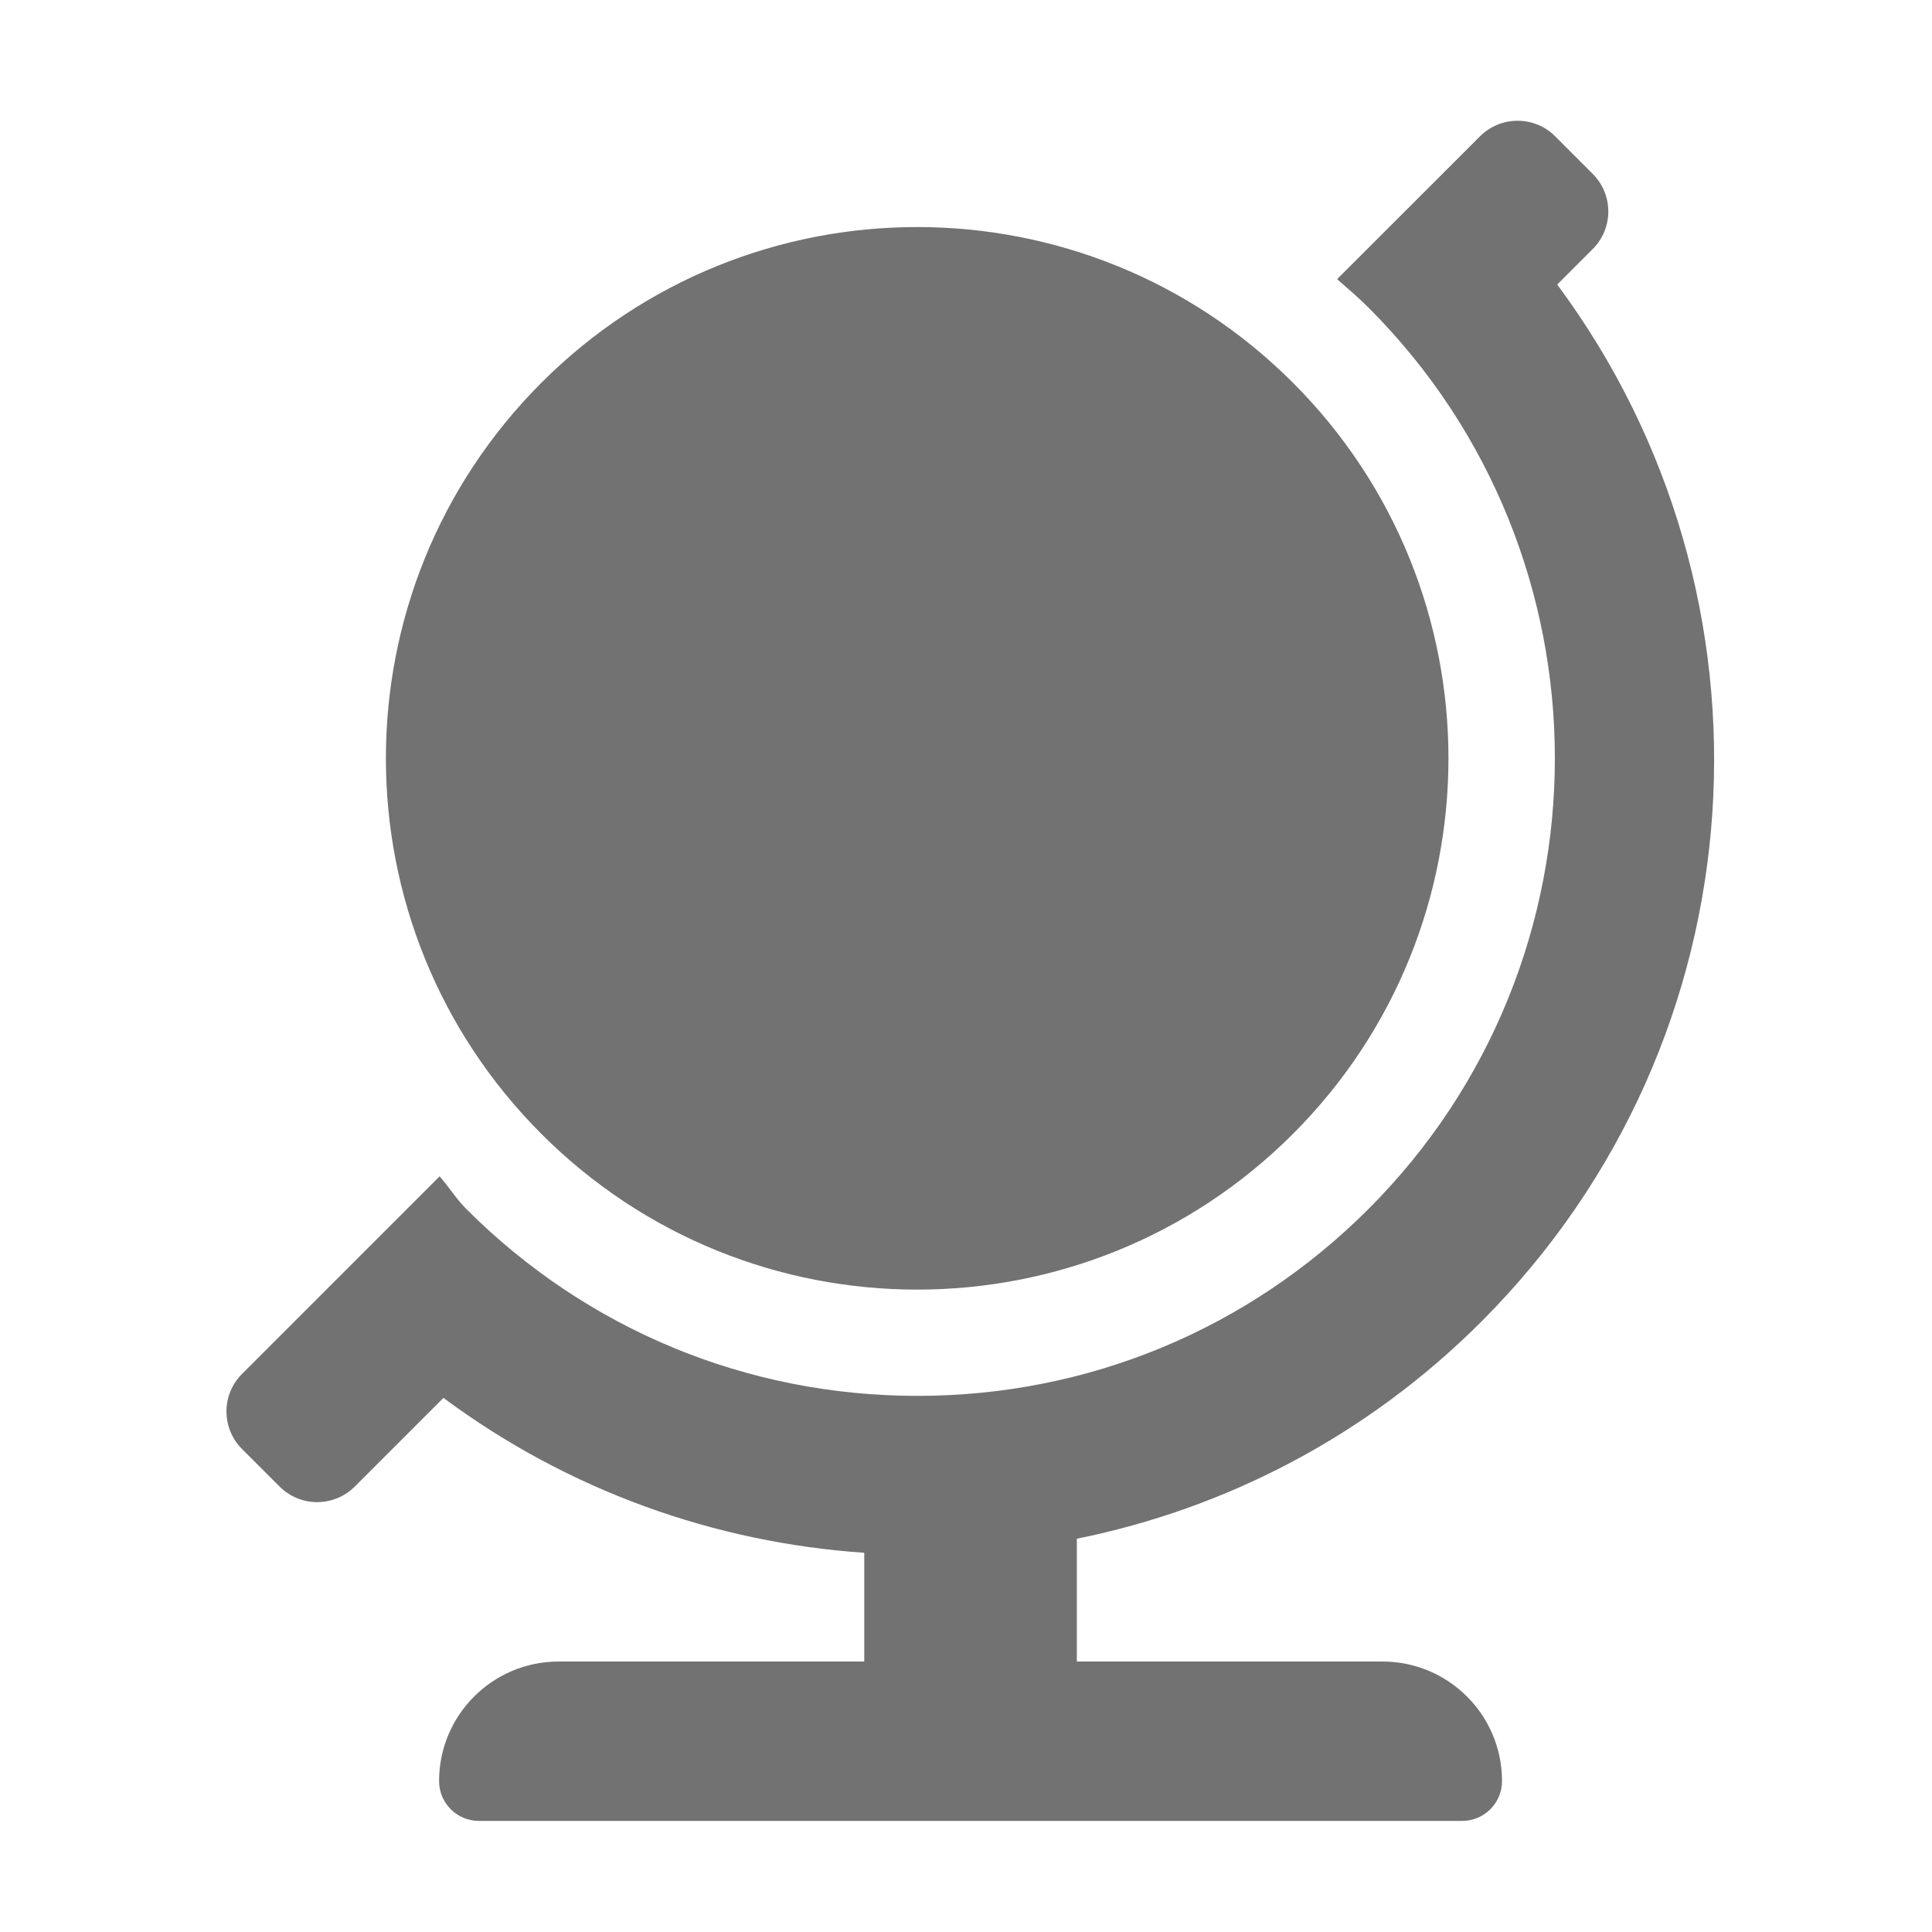 ﻿<?xml version='1.0' encoding='UTF-8'?>
<svg viewBox="-3.751 -2 32 32" xmlns="http://www.w3.org/2000/svg">
  <g transform="matrix(0.055, 0, 0, 0.055, 0, 0)">
    <path d="M321.14, 305.14C383.62, 242.66 383.62, 141.35 321.14, 78.87C258.66, 16.39 157.35, 16.39 94.87, 78.87C32.39, 141.35 32.39, 242.66 94.87, 305.14C157.35, 367.62 258.65, 367.62 321.14, 305.14zM348.12, 464L256.09, 464L256.09, 427.02C300.69, 418.01 343.23, 396.31 377.84, 361.71C463.09, 276.49 470.57, 143.27 400.75, 49.33L411.45, 38.63C417.7, 32.38 417.7, 22.25 411.45, 16L400.14, 4.69C393.89, -1.56 383.76, -1.56 377.5, 4.69L334.47, 47.7C337.65, 50.49 340.86, 53.22 343.88, 56.23C418.77, 131.09 418.77, 252.9 343.88, 327.76C307.61, 364.03 259.37, 384 208.07, 384C156.77, 384 108.54, 364.03 72.26, 327.76C69.19, 324.69 67.01, 321.11 64.19, 317.88L4.69, 377.38C-1.56, 383.63 -1.56, 393.76 4.69, 400.01L16, 411.31C22.25, 417.56 32.38, 417.56 38.64, 411.31L65.35, 384.61C103.13, 412.67 147.26, 428.21 192.07, 431.25L192.07, 464L100.04, 464C80.15, 464 64.03, 480.12 64.03, 500C64.03, 506.63 69.4, 512 76.03, 512L372.13, 512C378.76, 512 384.13, 506.63 384.13, 500C384.13, 480.12 368.01, 464 348.12, 464z" fill="#727272" fill-opacity="1" class="Black" />
  </g>
</svg>